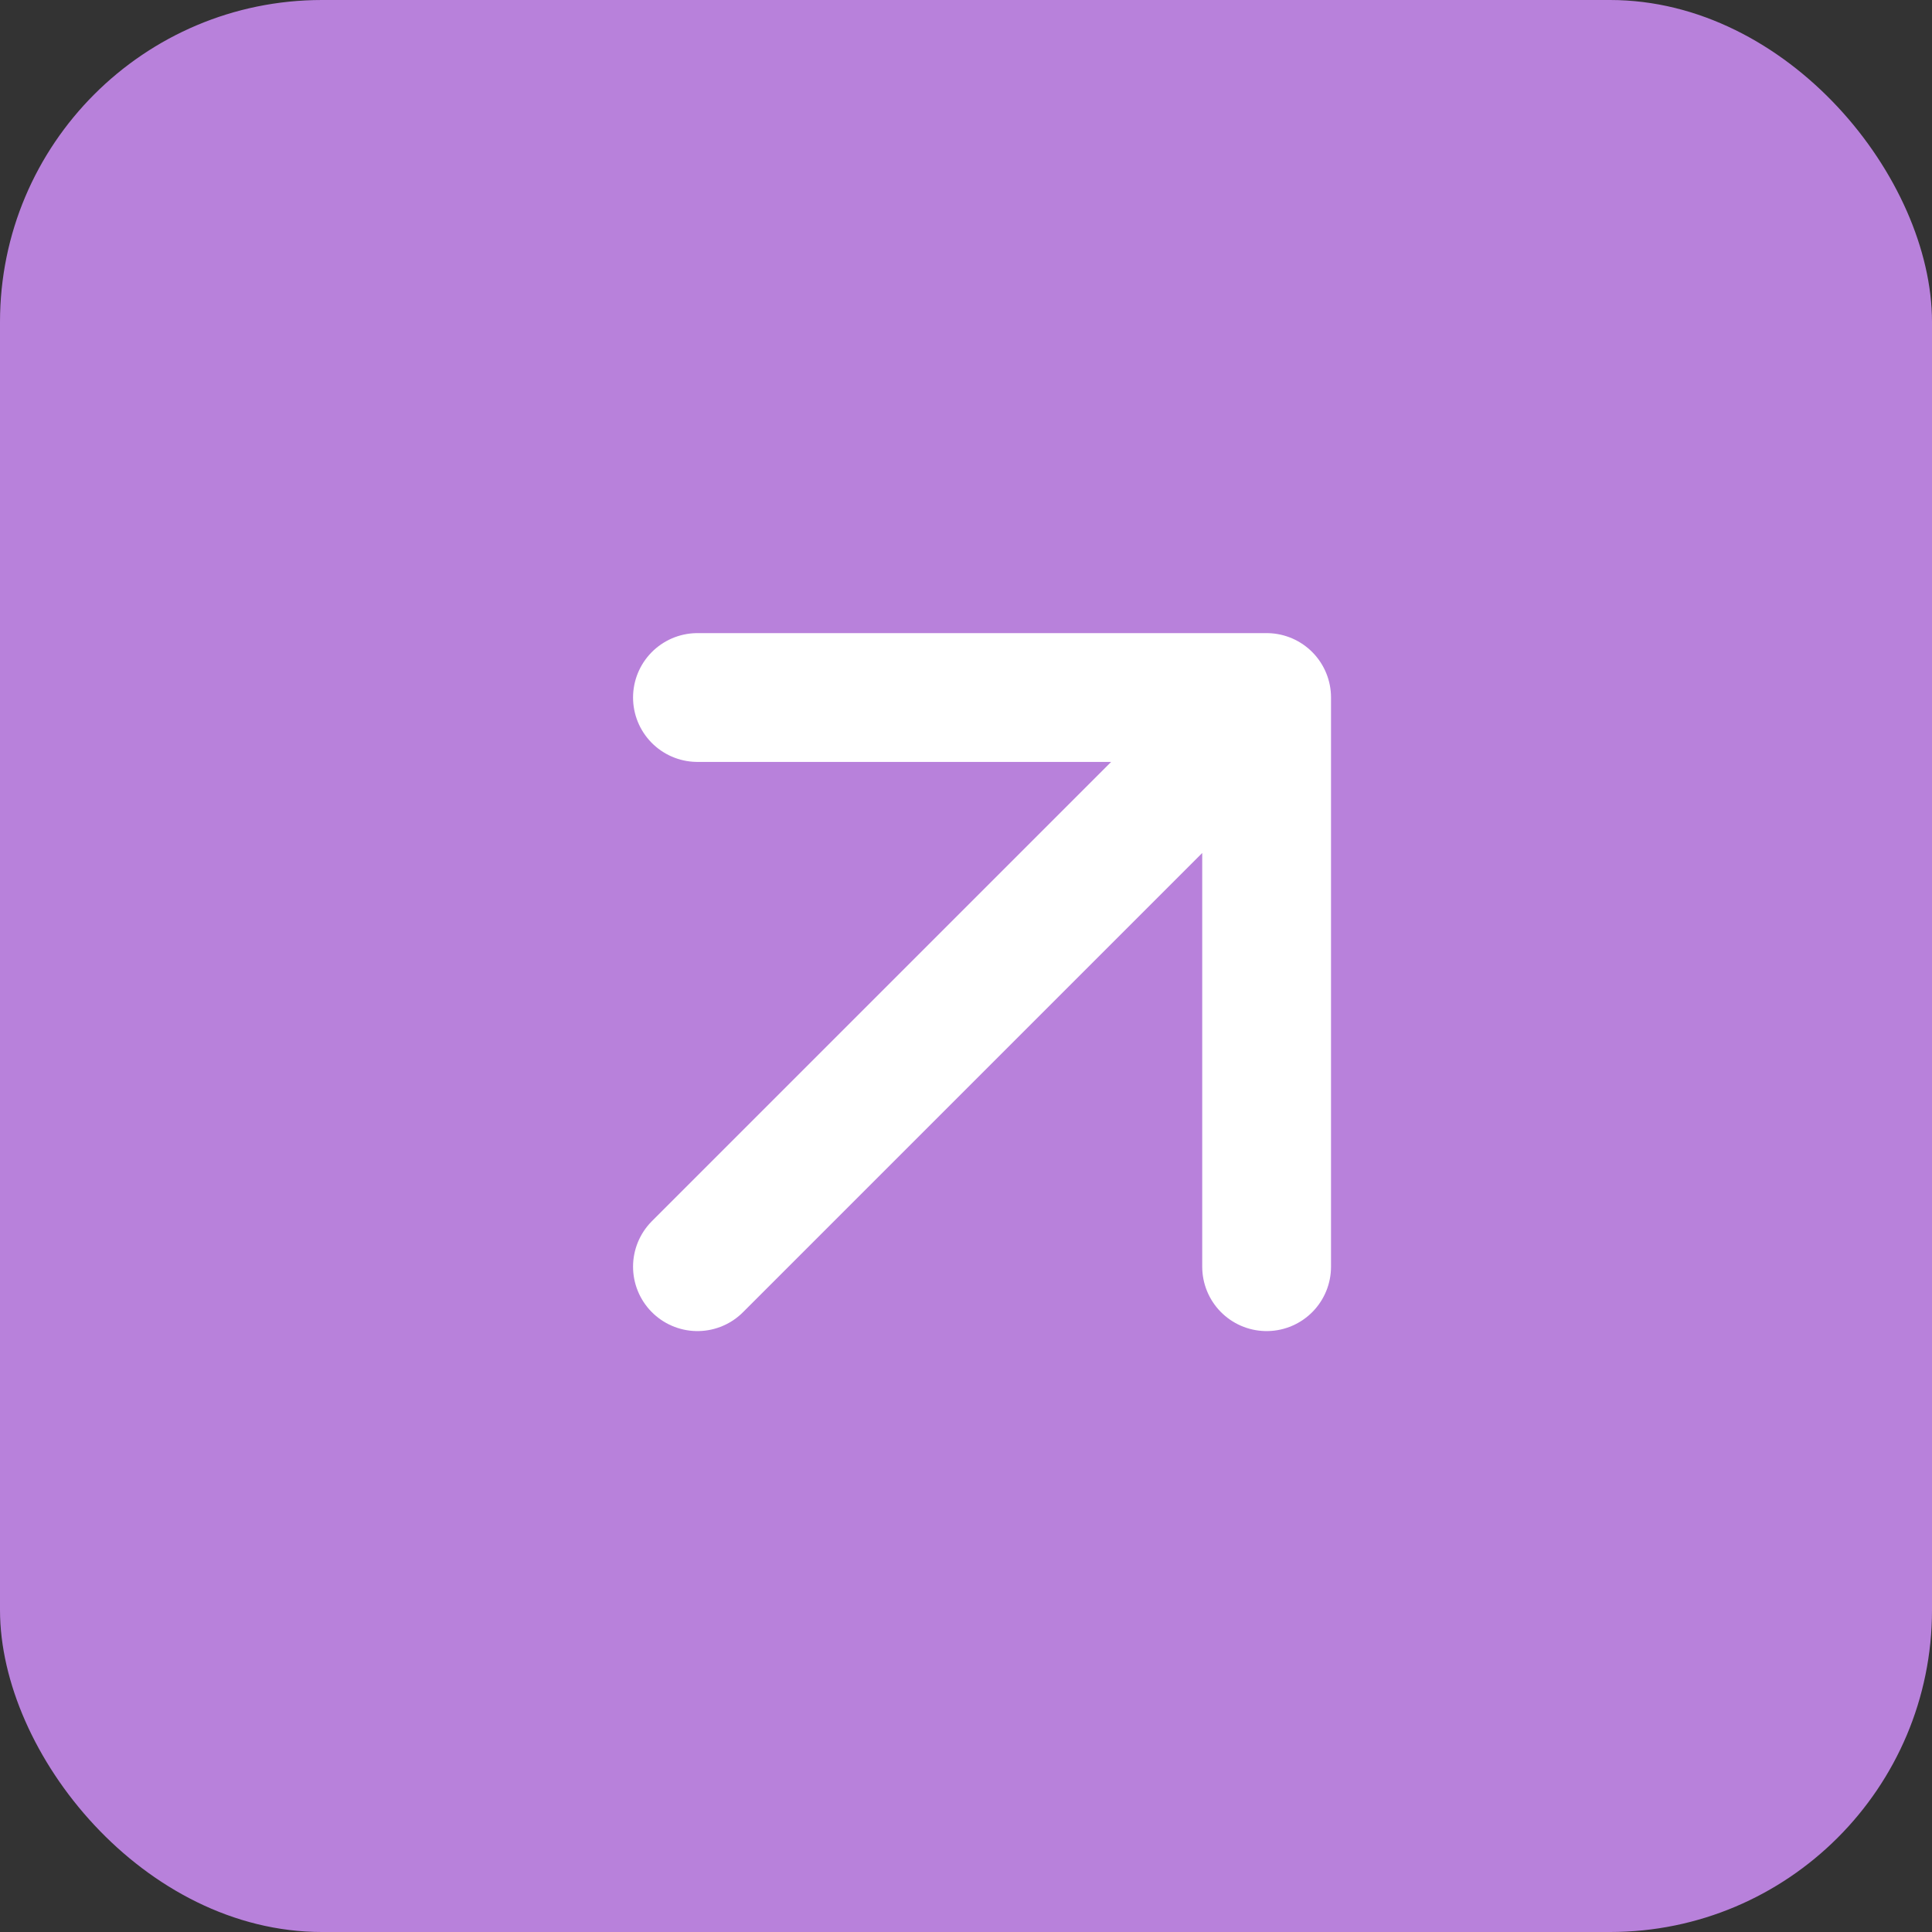 <svg width="30" height="30" viewBox="0 0 30 30" fill="none" xmlns="http://www.w3.org/2000/svg">
<rect x="0" y="0" width="30" height="30" fill="#333333" stroke="none"/>
<rect x="-0" width="30" height="30" rx="5" fill="#B881DB"/>
<path d="M10.83 19.669L15.249 15.25L19.668 10.831M19.668 10.831H10.83M19.668 10.831L19.668 19.669" stroke="url(#paint0_linear_356_2694)" stroke-width="2" stroke-linecap="round"/>
<defs>
<linearGradient id="paint0_linear_356_2694" x1="15.249" y1="24.089" x2="15.249" y2="6.411" gradientUnits="userSpaceOnUse">
<stop stop-color="#FFFFFF"/>
<stop offset="1" stop-color="#FFFFFF"/>
</linearGradient>
</defs>
</svg>